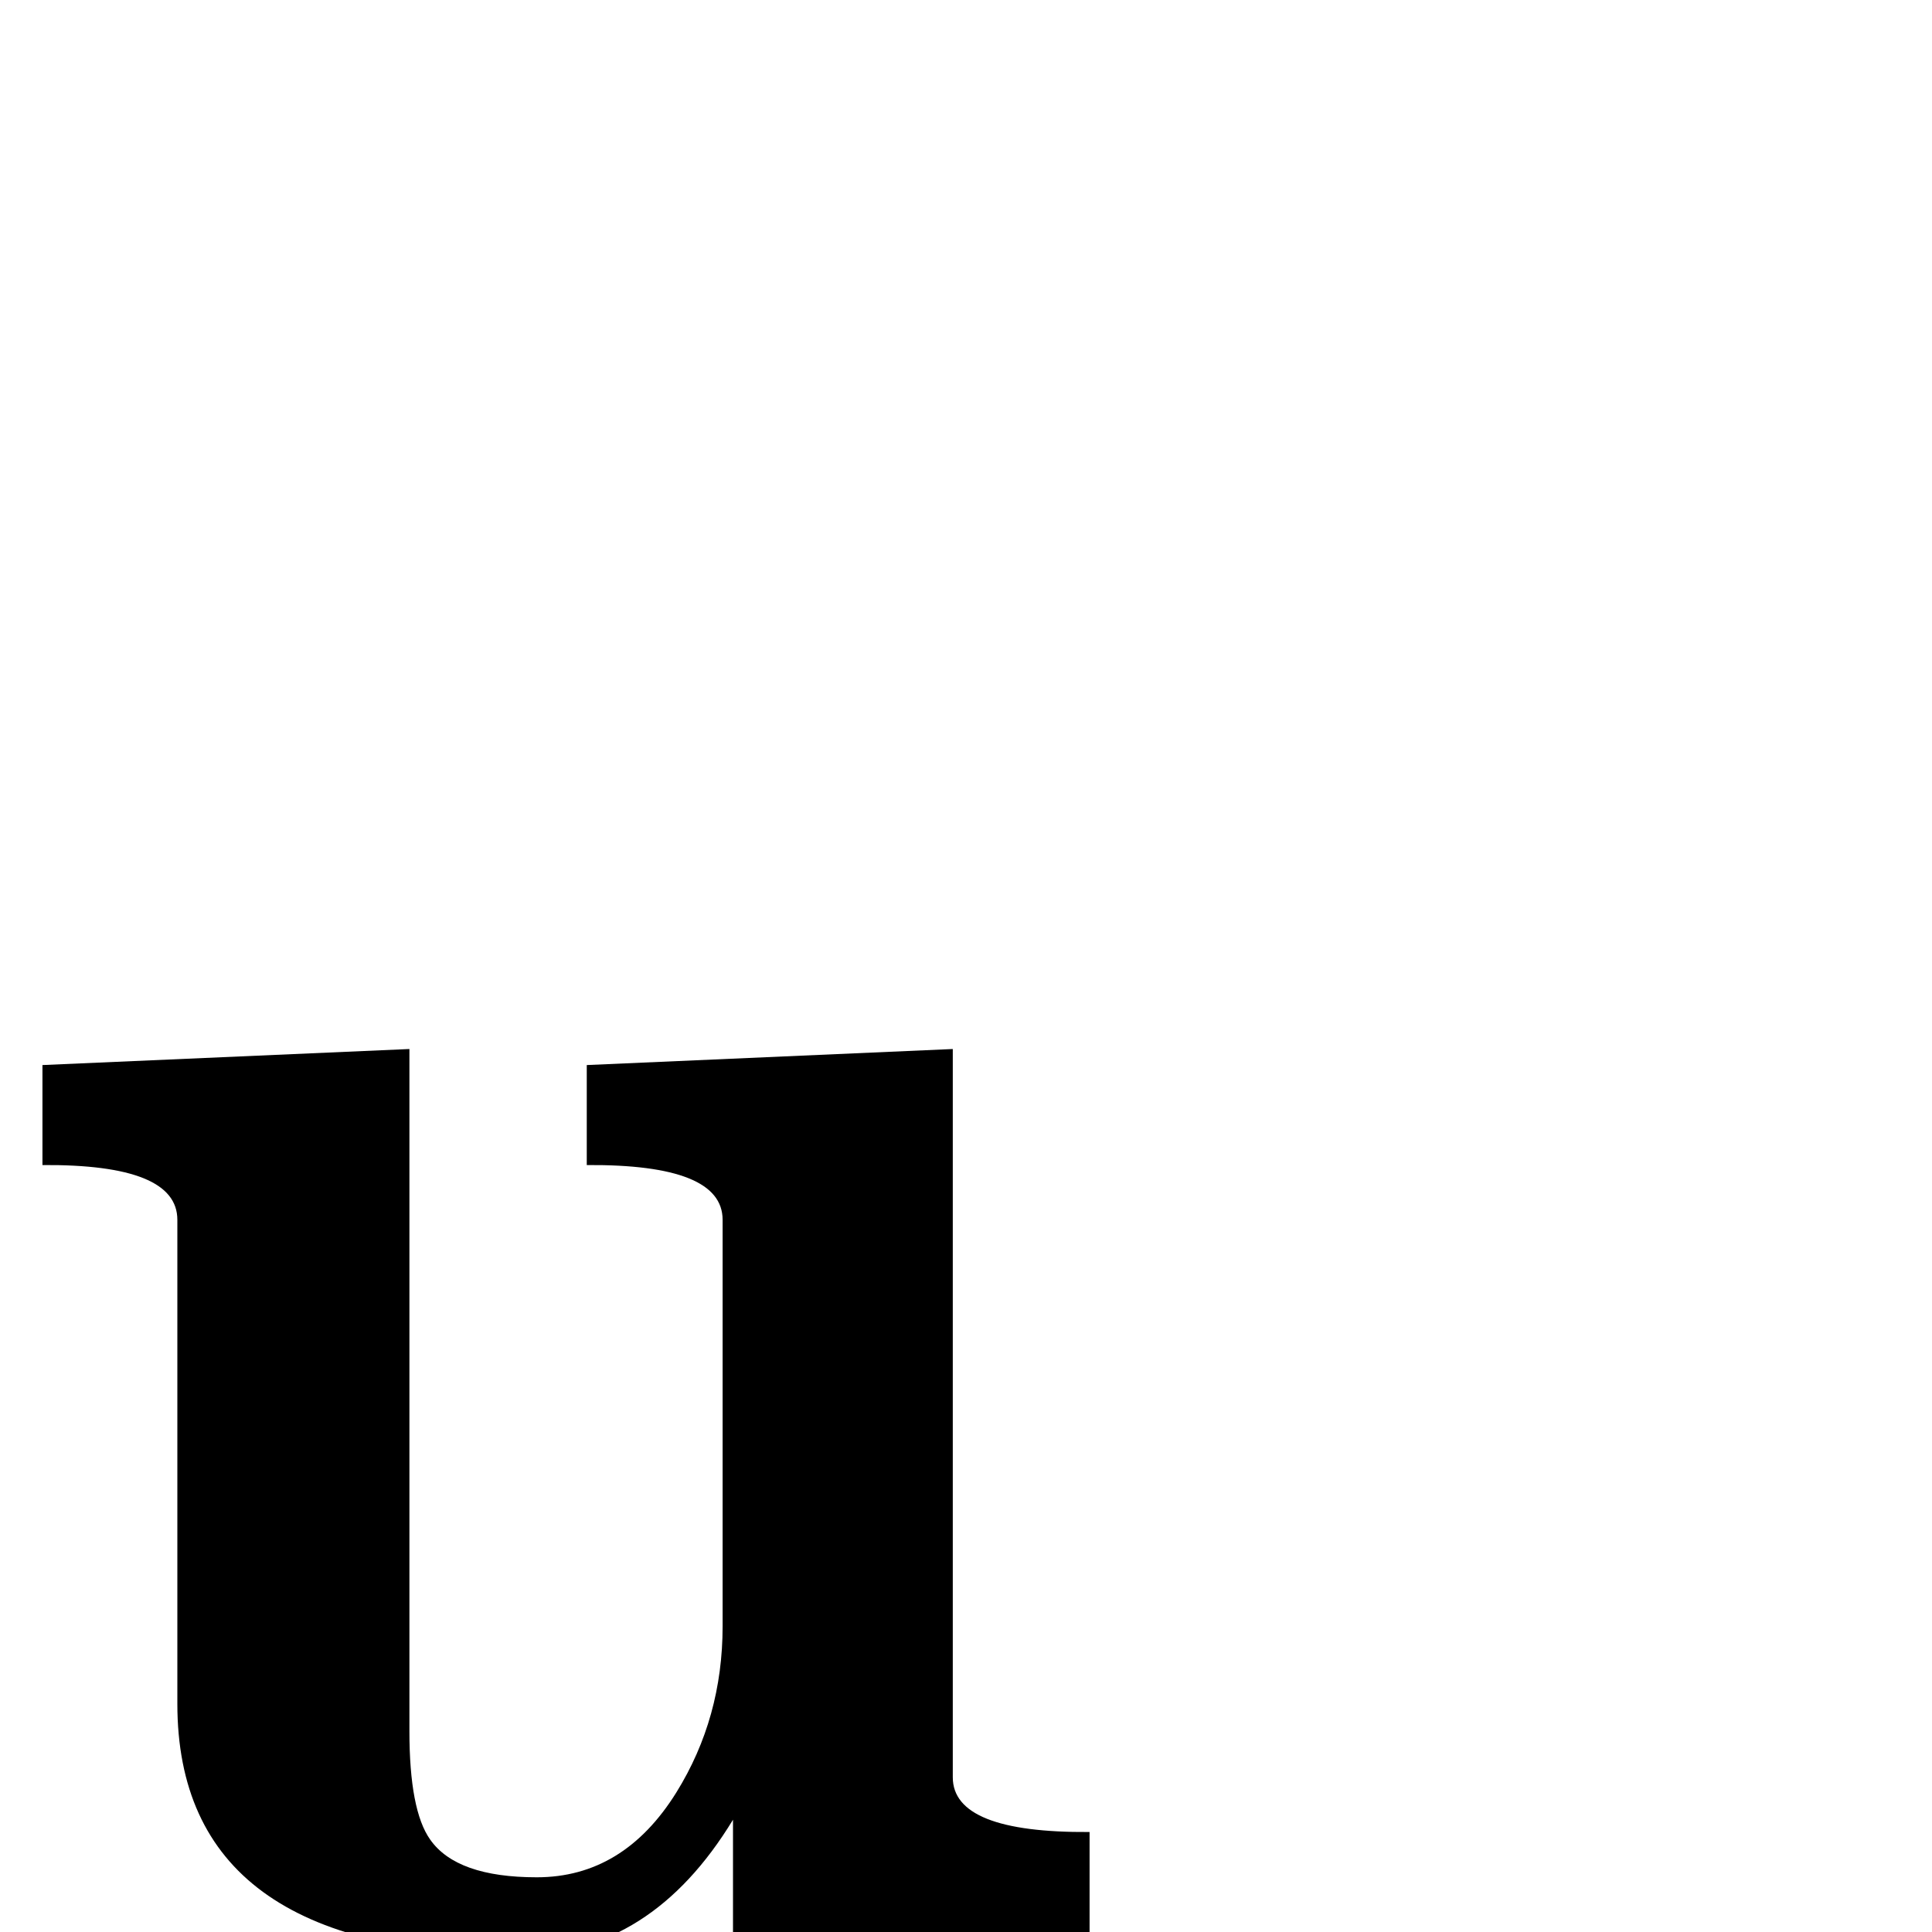 <?xml version="1.0" standalone="no"?>
<!DOCTYPE svg PUBLIC "-//W3C//DTD SVG 1.1//EN" "http://www.w3.org/Graphics/SVG/1.1/DTD/svg11.dtd" >
<svg viewBox="0 -442 2048 2048">
  <g transform="matrix(1 0 0 -1 0 1606)">
   <path fill="currentColor"
d="M1155 0l-378 -12v131q-87 -143 -226 -143q-363 0 -363 266v513q0 59 -143 58v106l389 17v-723q0 -84 22 -115q28 -40 113 -40q92 0 148 90q49 79 49 176v431q0 59 -144 58v106l388 17v-772q0 -59 145 -58v-106z" />
  </g>

</svg>
